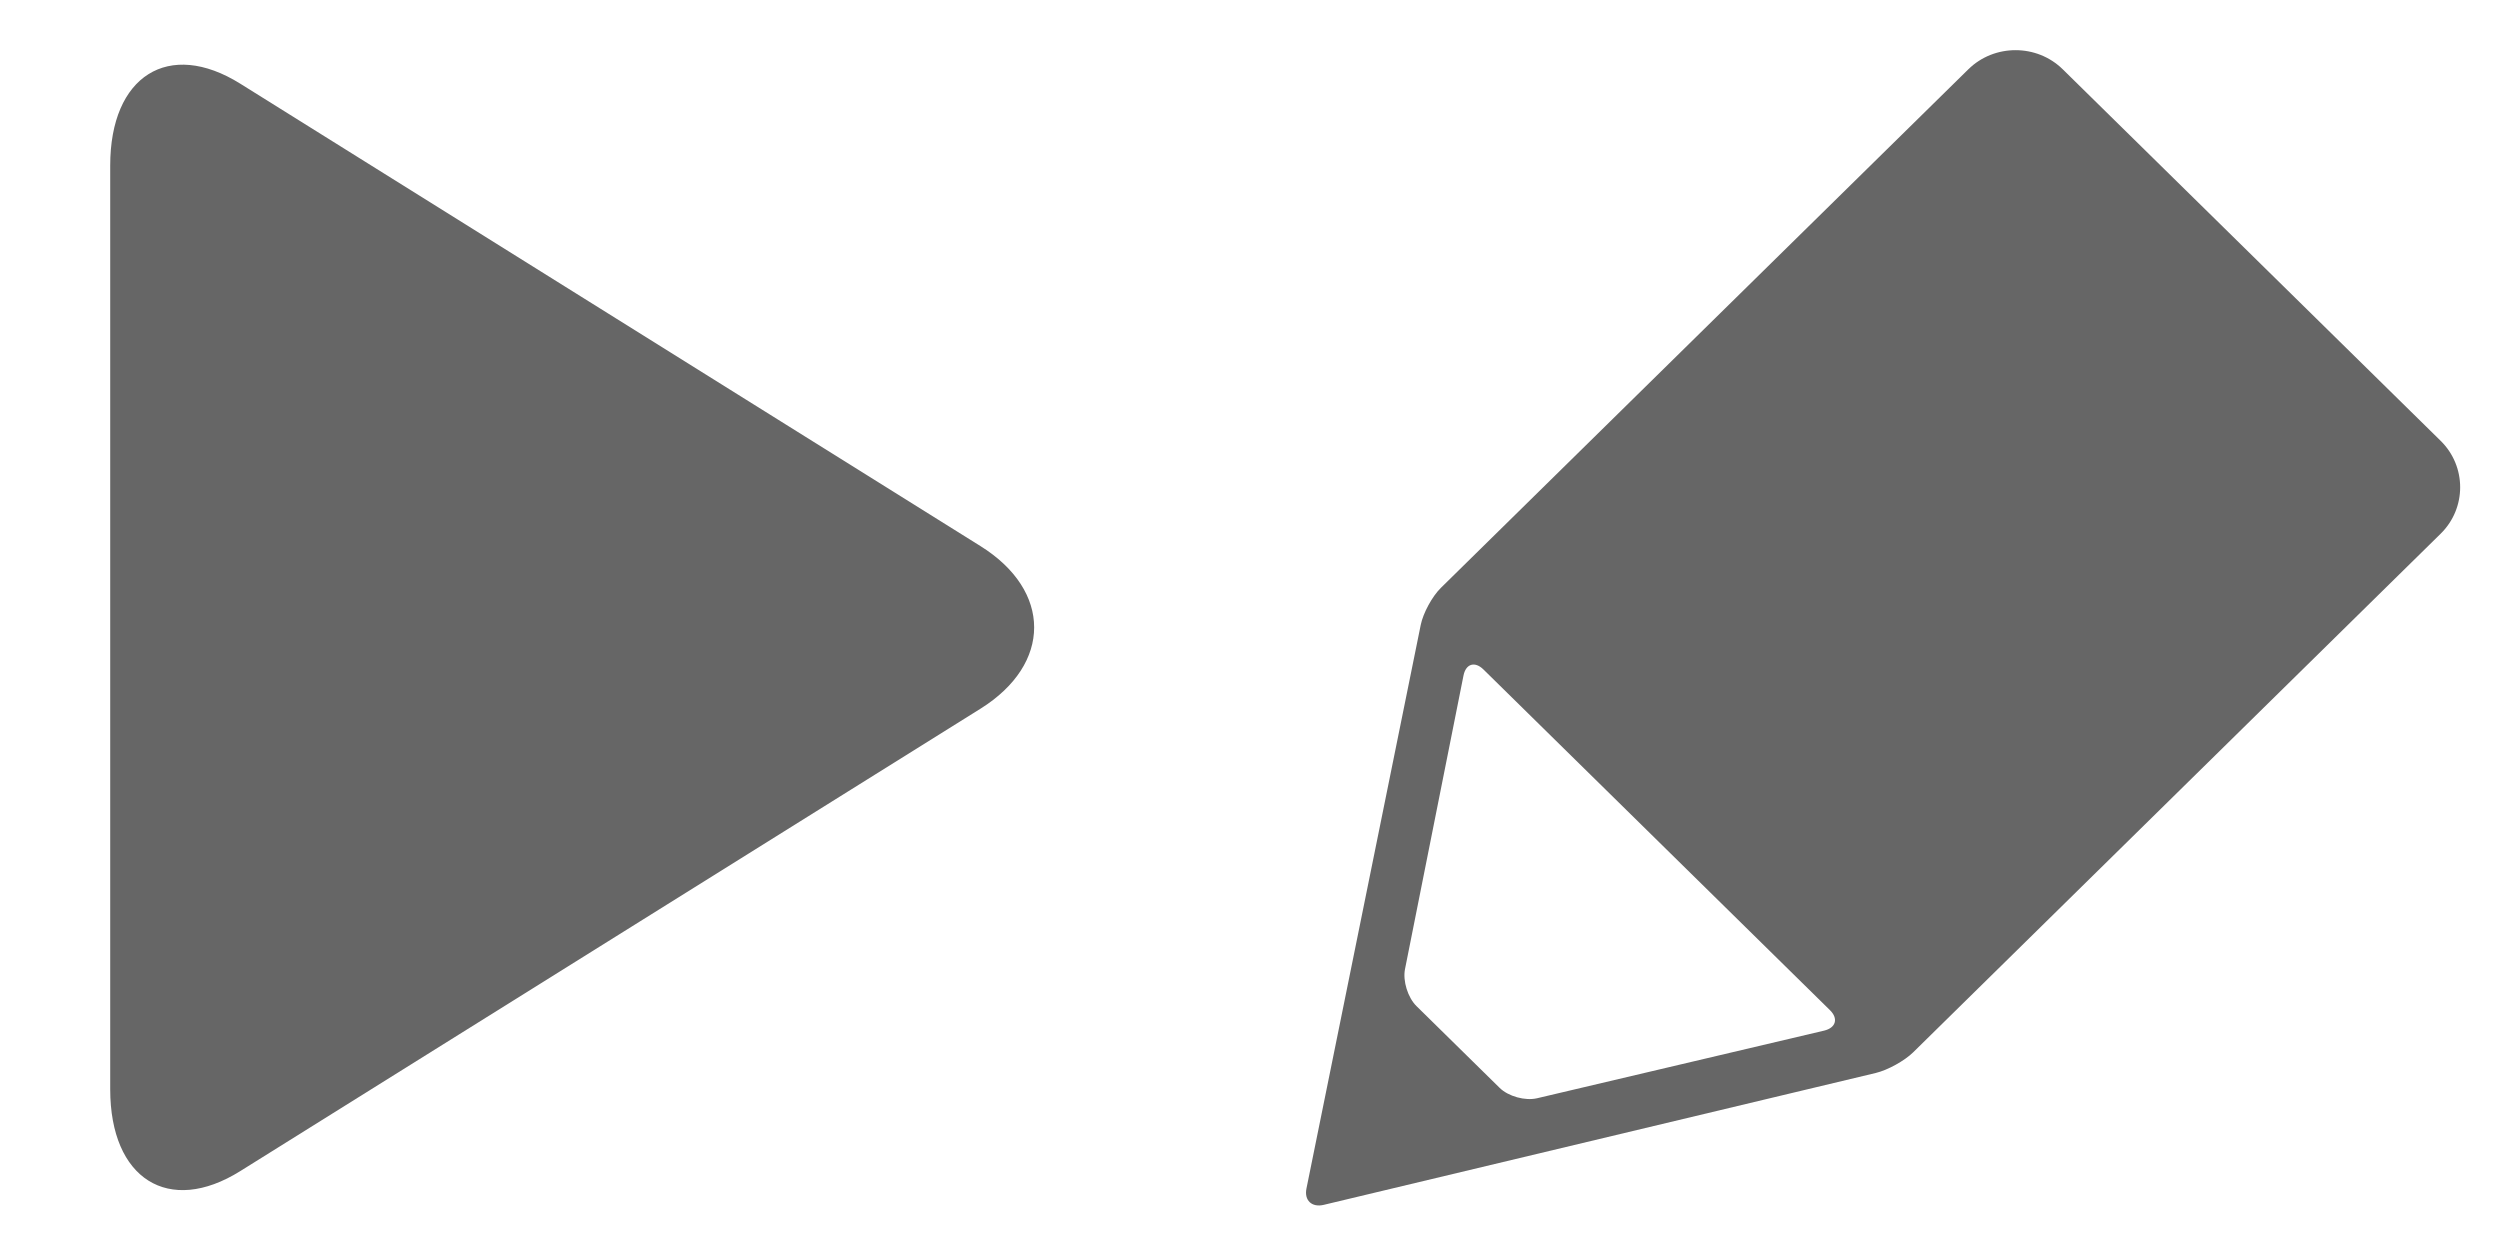 <?xml version="1.0" encoding="UTF-8" standalone="no"?>
<!-- Generator: Adobe Illustrator 14.0.0, SVG Export Plug-In . SVG Version: 6.00 Build 43363)  -->

<svg
   xmlns:dc="http://purl.org/dc/elements/1.1/"
   xmlns:cc="http://creativecommons.org/ns#"
   xmlns:rdf="http://www.w3.org/1999/02/22-rdf-syntax-ns#"
   xmlns:svg="http://www.w3.org/2000/svg"
   xmlns="http://www.w3.org/2000/svg"
   xmlns:xlink="http://www.w3.org/1999/xlink"
   xmlns:sodipodi="http://sodipodi.sourceforge.net/DTD/sodipodi-0.dtd"
   xmlns:inkscape="http://www.inkscape.org/namespaces/inkscape"
   version="1.1"
   x="0px"
   y="0px"
   width="256"
   height="128"
   viewBox="0 0 256 128"
   enable-background="new 0 0 780 650"
   xml:space="preserve"
   id="svg2"
   inkscape:version="0.91 r13725"
   sodipodi:docname="edit_start.svg"><defs
     id="defs1454"><clipPath
       clipPathUnits="userSpaceOnUse"
       id="clipPath9180"><ellipse
         style="fill:#a9a9a9;fill-opacity:1;fill-rule:evenodd;stroke:none"
         id="path9182"
         transform="matrix(1.399,0,0,1.191,3.486,1.058)"
         cx="43.981"
         cy="52.106"
         rx="43.981"
         ry="52.026" /></clipPath><clipPath
       clipPathUnits="userSpaceOnUse"
       id="clipPath9184"><ellipse
         style="fill:#a9a9a9;fill-opacity:1;fill-rule:evenodd;stroke:none"
         id="path9186"
         transform="matrix(0.182,0,0,0.154,788.014,700.64)"
         cx="43.981"
         cy="52.106"
         rx="43.981"
         ry="52.026" /></clipPath><linearGradient
       id="linearGradient2816"><stop
         id="stop2818"
         offset="0"
         style="stop-color:#f07836;stop-opacity:1;" /><stop
         id="stop2820"
         offset="1"
         style="stop-color:white;stop-opacity:1" /></linearGradient><linearGradient
       id="linearGradient2794"><stop
         id="stop2796"
         offset="0"
         style="stop-color:#545454;stop-opacity:1" /><stop
         id="stop2804"
         offset="0.946"
         style="stop-color:#545454;stop-opacity:1" /><stop
         id="stop2798"
         offset="1"
         style="stop-color:#c5c5c5;stop-opacity:0" /></linearGradient><linearGradient
       y2="12"
       x2="31.5"
       y1="63"
       x1="31.5"
       gradientTransform="matrix(0.894,0,0,0.502,9.688,-0.296)"
       gradientUnits="userSpaceOnUse"
       id="linearGradient3061"
       xlink:href="#linearGradient2816"
       inkscape:collect="always" /><radialGradient
       r="54.18"
       fy="65.016"
       fx="62.984"
       cy="65.016"
       cx="62.984"
       gradientTransform="matrix(1.058,0,0,1.118,-2.985,-10.796)"
       gradientUnits="userSpaceOnUse"
       id="radialGradient3065"
       xlink:href="#linearGradient2794"
       inkscape:collect="always" /><linearGradient
       y2="12"
       x2="31.5"
       y1="63"
       x1="31.5"
       gradientTransform="matrix(0.894,0,0,0.502,9.688,-0.296)"
       gradientUnits="userSpaceOnUse"
       id="linearGradient4173"
       xlink:href="#linearGradient2816"
       inkscape:collect="always" /><radialGradient
       r="54.18"
       fy="65.016"
       fx="62.984"
       cy="65.016"
       cx="62.984"
       gradientTransform="matrix(1.058,0,0,1.118,-2.985,-10.796)"
       gradientUnits="userSpaceOnUse"
       id="radialGradient3065-6"
       xlink:href="#linearGradient2794"
       inkscape:collect="always" /></defs><sodipodi:namedview
     pagecolor="#ffffff"
     bordercolor="#666666"
     borderopacity="1"
     objecttolerance="10"
     gridtolerance="10"
     guidetolerance="10"
     inkscape:pageopacity="0"
     inkscape:pageshadow="2"
     inkscape:window-width="1236"
     inkscape:window-height="848"
     id="namedview1452"
     showgrid="false"
     inkscape:zoom="2.6367187"
     inkscape:cx="117.12939"
     inkscape:cy="57.716227"
     inkscape:window-x="498"
     inkscape:window-y="39"
     inkscape:window-maximized="0"
     inkscape:current-layer="svg2" /><g
     id="Help"
     transform="matrix(7.708,0,0,7.708,-6070.79,-5399.71)"
     clip-path="url(#clipPath9184)"><path
       d="m 509.778,597.159 c -12.427,0 -22.5,10.074 -22.5,22.5 0,12.428 10.073,22.5 22.5,22.5 12.427,0 22.5,-10.072 22.5,-22.5 -10e-4,-12.426 -10.073,-22.5 -22.5,-22.5 z m -0.559,36.414 c -1.676,0 -3.054,-1.379 -3.054,-3.055 0,-1.676 1.378,-3.053 3.054,-3.053 1.677,0 3.054,1.377 3.054,3.053 0,1.676 -1.377,3.055 -3.054,3.055 z m 2.904,-11.791 c -0.892,1.305 -0.594,3.129 -3.052,3.129 -1.602,0 -2.385,-1.305 -2.385,-2.496 0,-4.432 6.519,-5.436 6.519,-9.086 0,-2.012 -1.34,-3.203 -3.576,-3.203 -4.767,0 -2.905,4.916 -6.518,4.916 -1.304,0 -2.421,-0.783 -2.421,-2.271 0,-3.65 4.172,-6.891 8.714,-6.891 4.769,0 9.46,2.197 9.46,7.449 10e-4,4.842 -5.55,6.703 -6.741,8.453 z"
       id="path695"
       inkscape:connector-curvature="0"
       style="fill:#333333" /></g><style
     id="style8"
     type="text/css">
      .Border { fill: lightGray; stroke: black; stroke-width: 4; }
      .Label { font-size:24; font-family:Arial; fill:black; }
   </style><style
     id="style8-7"
     type="text/css">
      .Border { fill: lightGray; stroke: black; stroke-width: 4; }
      .Label { font-size:24; font-family:Arial; fill:black; }
   </style><style
     id="style8-3"
     type="text/css">
      .Border { fill: lightGray; stroke: black; stroke-width: 4; }
      .Label { font-size:24; font-family:Arial; fill:black; }
   </style><style
     id="style8-6"
     type="text/css">
      .Border { fill: lightGray; stroke: black; stroke-width: 4; }
      .Label { font-size:24; font-family:Arial; fill:black; }
   </style><style
     type="text/css"
     id="style8-1">
      .Border { fill: lightGray; stroke: black; stroke-width: 4; }
      .Label { font-size:24; font-family:Arial; fill:black; }
   </style><style
     type="text/css"
     id="style8-7-0">
      .Border { fill: lightGray; stroke: black; stroke-width: 4; }
      .Label { font-size:24; font-family:Arial; fill:black; }
   </style><style
     type="text/css"
     id="style8-3-2">
      .Border { fill: lightGray; stroke: black; stroke-width: 4; }
      .Label { font-size:24; font-family:Arial; fill:black; }
   </style><style
     type="text/css"
     id="style8-6-7">
      .Border { fill: lightGray; stroke: black; stroke-width: 4; }
      .Label { font-size:24; font-family:Arial; fill:black; }
   </style><path
     style="fill:#333333;fill-opacity:1;fill-rule:evenodd;stroke:none"
     d=""
     id="path7612"
     inkscape:connector-curvature="0"
     clip-path="url(#clipPath9180)" /><g
     style="fill:#666666"
     id="Edit"
     transform="matrix(2.674,0,0,2.629,-1653.494,-930.032)"><path
       id="path543"
       d="m 711.824,370.929 -14.471,-14.47 c -0.994,-0.995 -2.623,-0.995 -3.617,0 l -20.199,20.198 c -0.332,0.332 -0.678,0.98 -0.77,1.439 l -4.377,21.957 c -0.092,0.459 0.205,0.746 0.662,0.635 l 21.141,-5.137 c 0.457,-0.111 1.102,-0.475 1.432,-0.805 l 20.199,-20.199 c 0.996,-0.995 0.996,-2.622 0,-3.618 z m -23.615,22.974 -10.988,2.633 c -0.455,0.109 -1.1,-0.072 -1.432,-0.404 l -3.186,-3.186 c -0.332,-0.332 -0.529,-0.98 -0.439,-1.441 l 2.24,-11.434 c 0.09,-0.461 0.436,-0.566 0.766,-0.234 l 13.266,13.266 c 0.332,0.33 0.23,0.691 -0.227,0.8 z"
       inkscape:connector-curvature="0"
       style="fill:#666666" /></g><g
     style="fill:#666666"
     id="Play"
     transform="matrix(2.561,0,0,2.561,-1709.709,-291.715)"><path
       id="path575"
       d="m 677.202,160.732 c -2.861,1.788 -5.201,0.316 -5.201,-3.27 l 0,-36.939 c 0,-3.585 2.34,-5.057 5.201,-3.27 l 29.598,18.49 c 2.859,1.787 2.859,4.711 0,6.5 l -29.598,18.489 z"
       inkscape:connector-curvature="0"
       style="fill:#666666" /></g></svg>